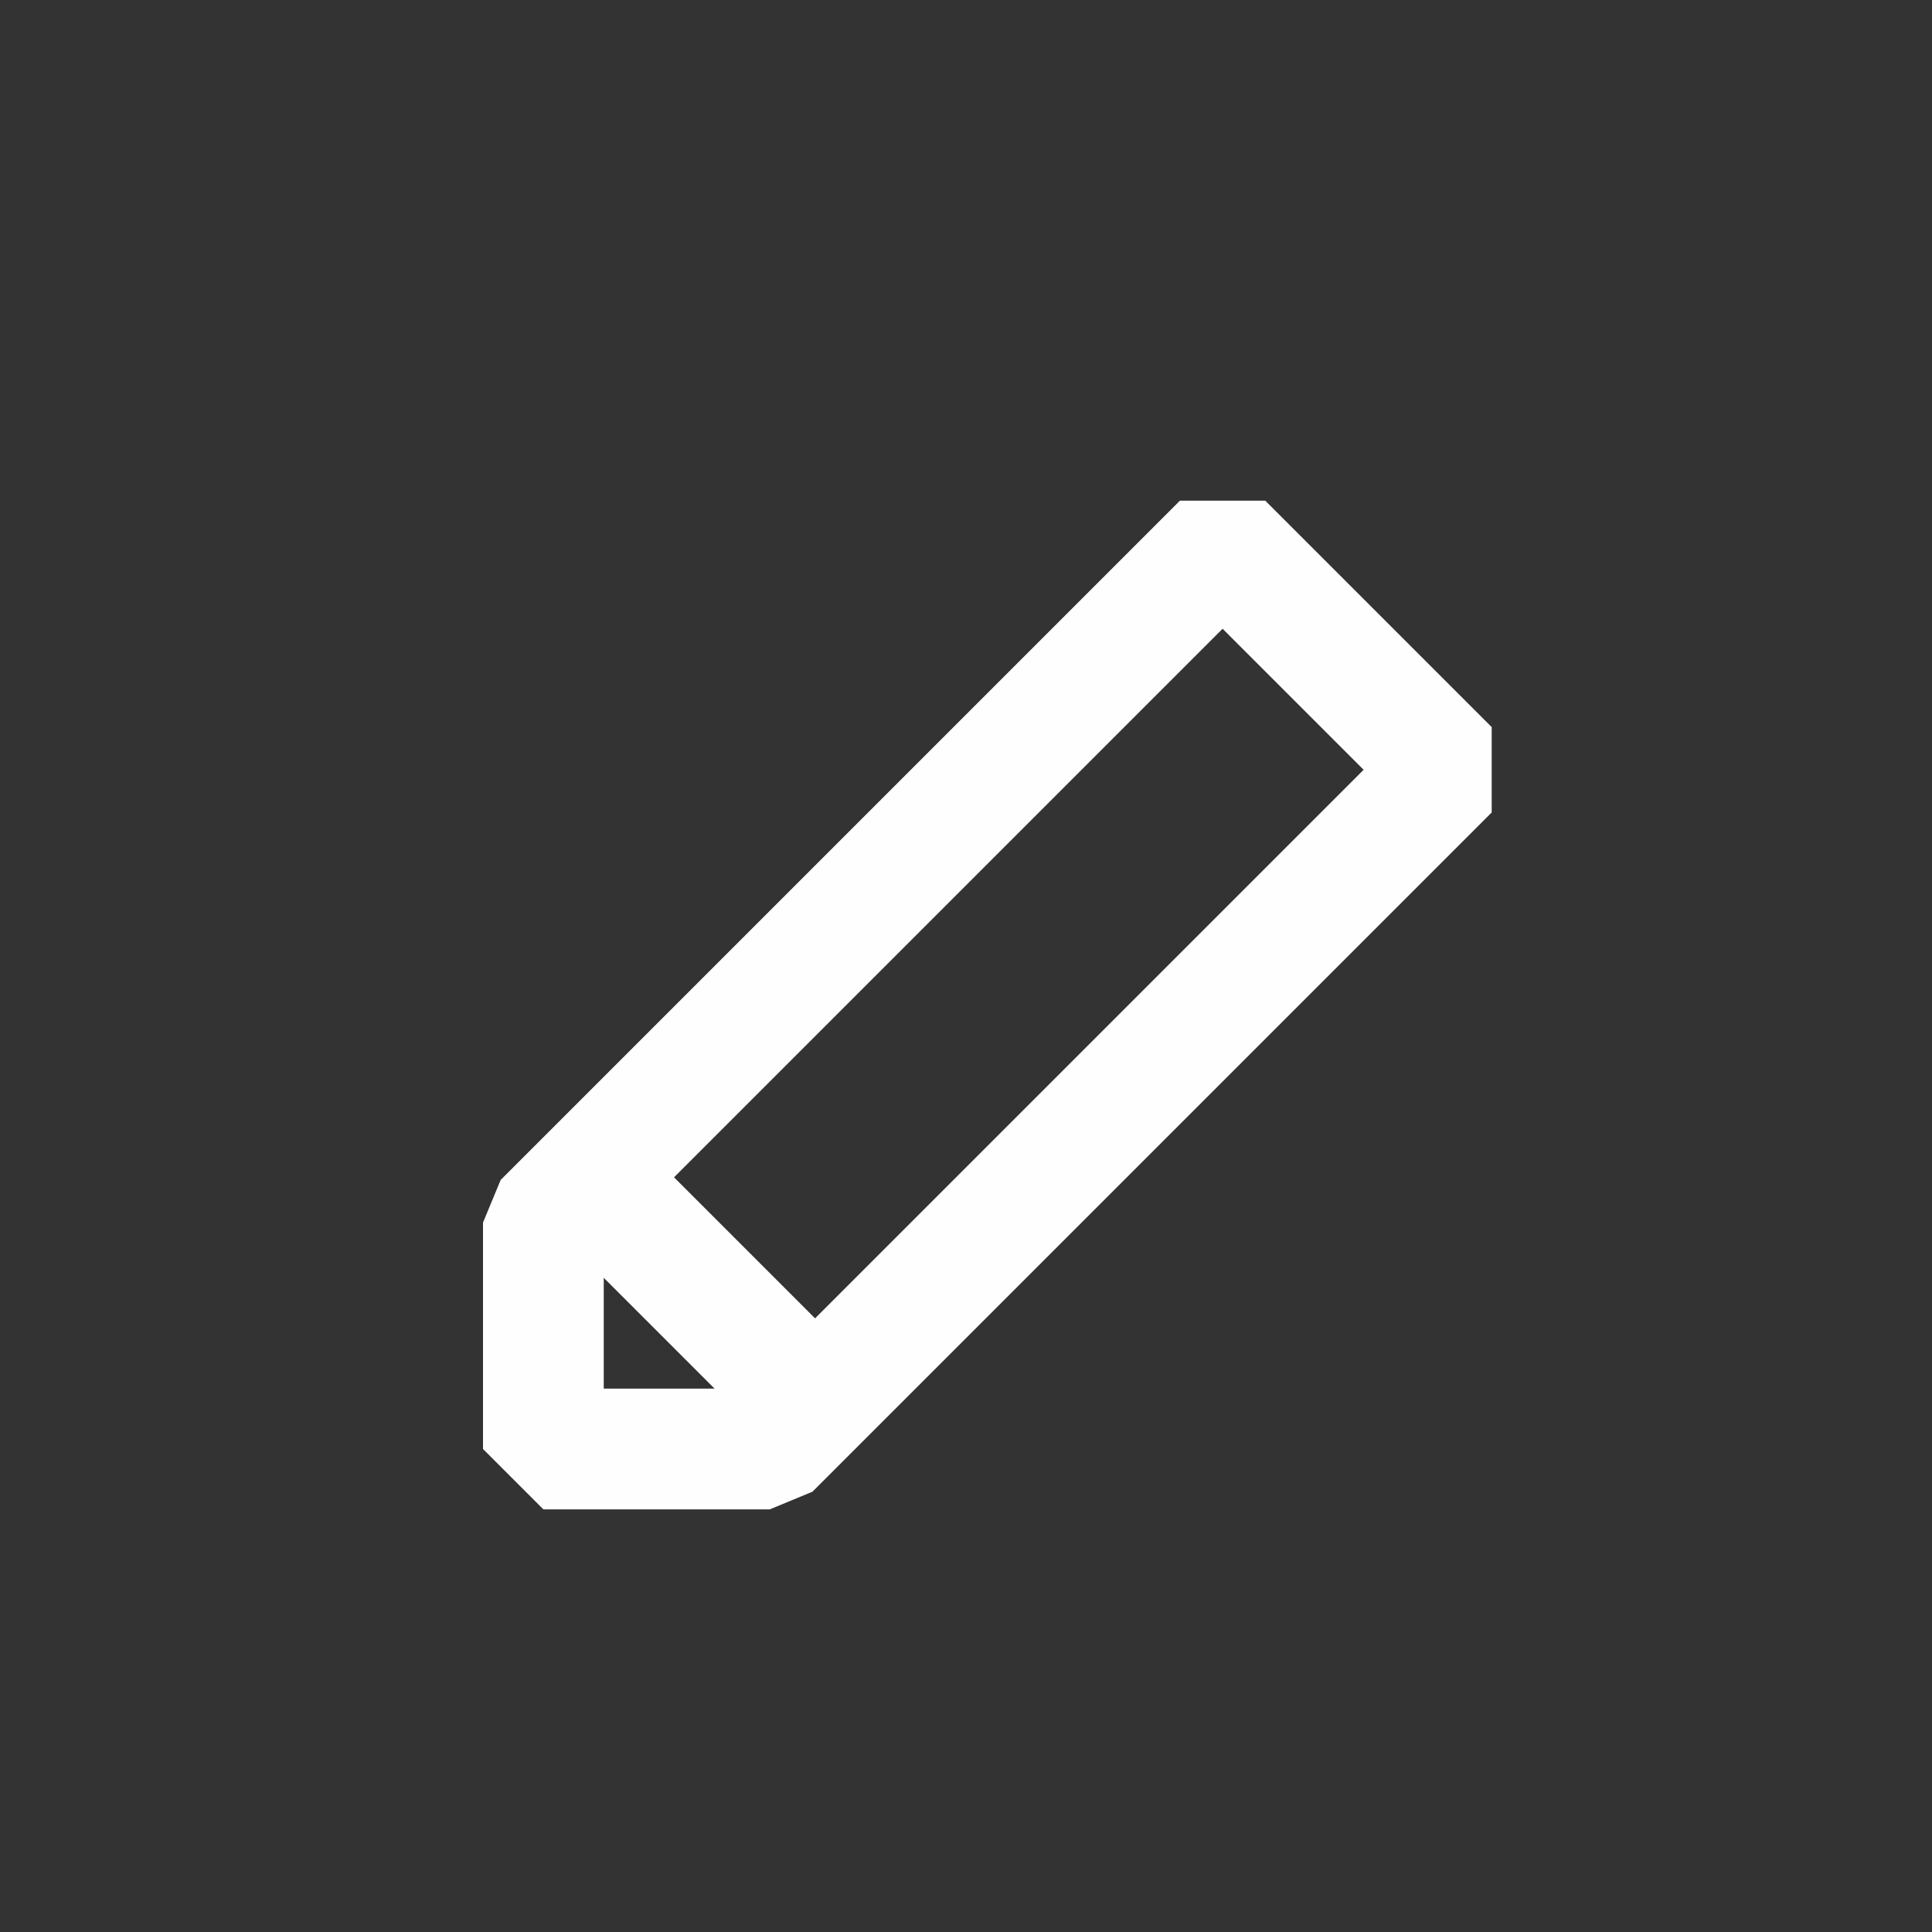 <svg width="32px" height="32px" viewBox="0 0 32 32" version="1.1" xmlns="http://www.w3.org/2000/svg" xmlns:xlink="http://www.w3.org/1999/xlink">
    <rect x="0" y="0" width="32" height="32" fill="#333333" stroke="none"/>
    <g stroke="none" stroke-width="1" fill="none" fill-rule="evenodd">
        <g transform="translate(-323, -330)" stroke-width="2">
            <g transform="translate(0, 288)">
                <g transform="translate(0, 22)">
                    <g transform="translate(323, 20)">
                        <!-- <rect stroke="#FEFEFE" fill="#FEFEFE" x="1" y="1" width="30" height="30"></rect> -->
                        <g transform="translate(9, 9)" stroke="#FEFEFE">
                            <polygon stroke-linecap="square" stroke-linejoin="bevel" points="-1.8189894e-12 11.25 -1.8189894e-12 15 3.75 15 5.25 13.5 15 3.75 11.25 0 1.5 9.75"></polygon>
                            <path d="M0.75,10.5 L4.5,14.25"></path>
                        </g>
                    </g>
                </g>
            </g>
        </g>
    </g>
</svg>
